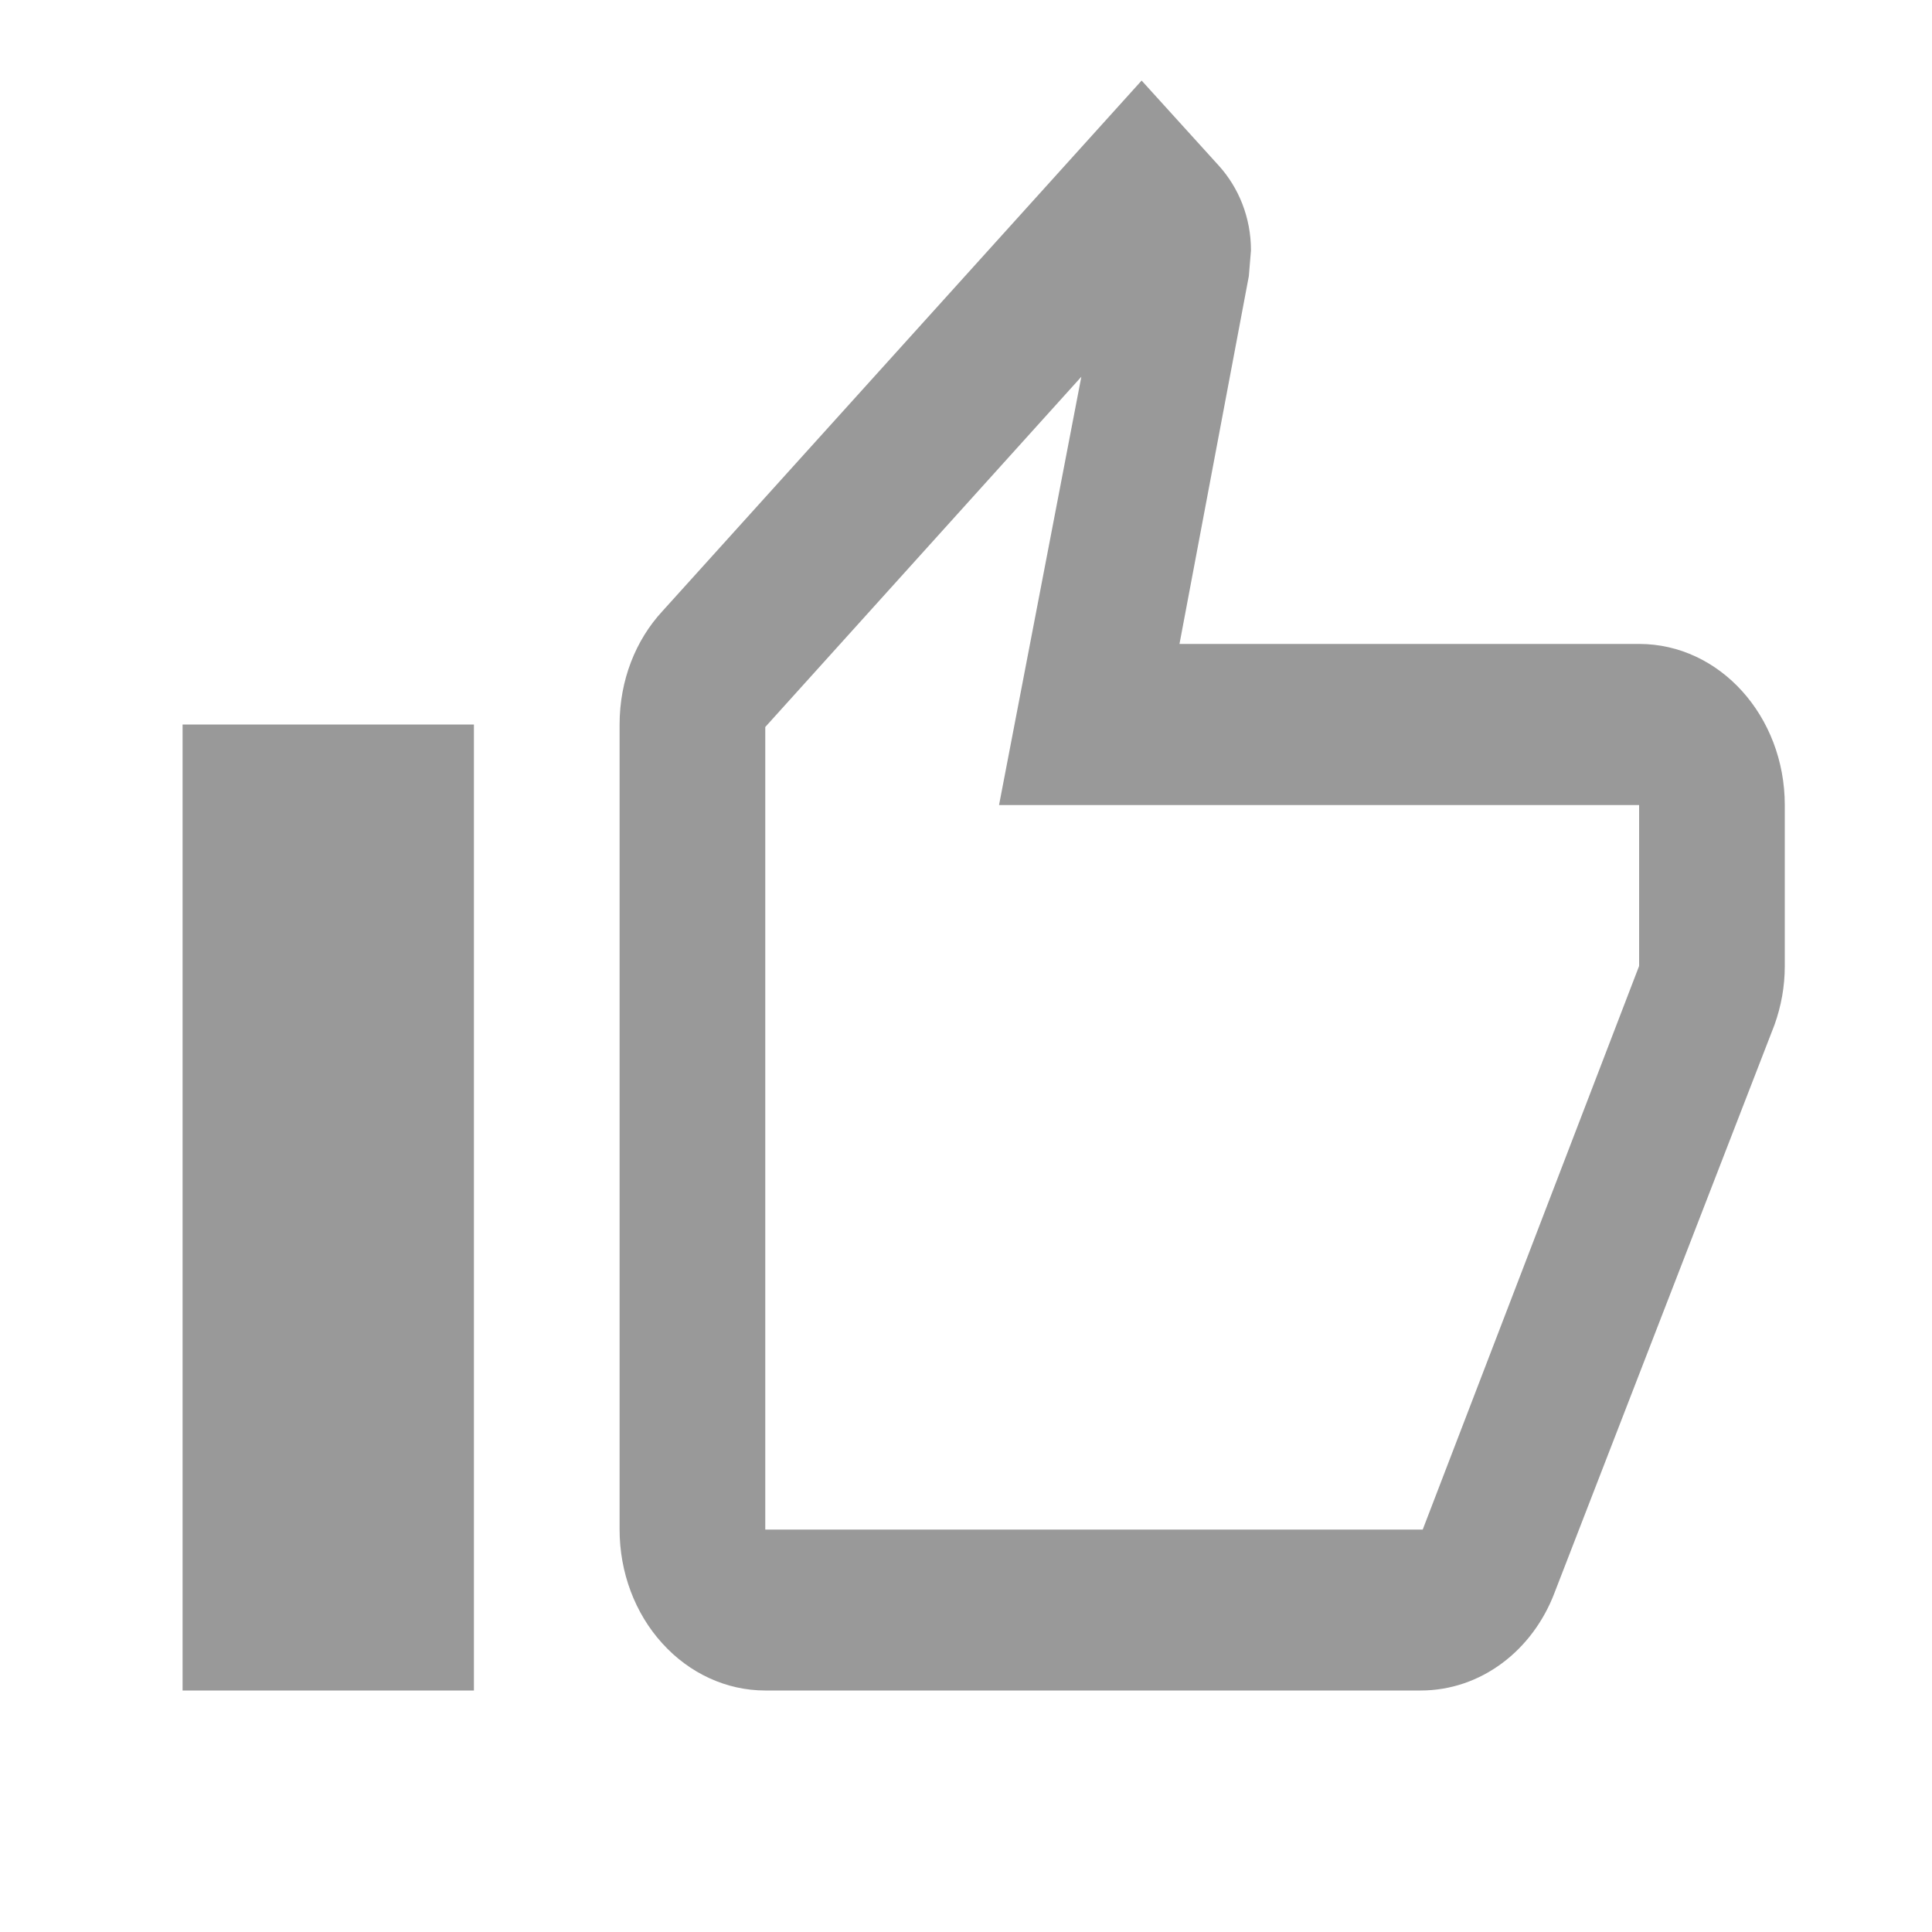 <svg width="10" height="10" viewBox="0 0 10 10" fill="none" xmlns="http://www.w3.org/2000/svg">
<g clip-path="url(#clip0)">
<path d="M2.453 3.75V8.75H0.945V3.75H2.453ZM3.961 8.75C3.761 8.75 3.569 8.662 3.428 8.506C3.286 8.35 3.207 8.138 3.207 7.917V3.75C3.207 3.521 3.29 3.313 3.429 3.163L5.909 0.417L6.309 0.858C6.411 0.971 6.475 1.125 6.475 1.296L6.464 1.429L6.105 3.333H8.484C8.902 3.333 9.238 3.708 9.238 4.167V5C9.238 5.108 9.219 5.208 9.185 5.304L8.047 8.242C7.934 8.542 7.666 8.75 7.353 8.75H3.961ZM3.961 7.917H7.364L8.484 5V4.167H5.171L5.597 1.95L3.961 3.763V7.917Z" fill="black" fill-opacity="0.4"/>
</g>
<defs>
<clipPath id="clip0">
<rect width="9.047" height="10" fill="white" transform="translate(0.568)"/>
</clipPath>
</defs>
</svg>
